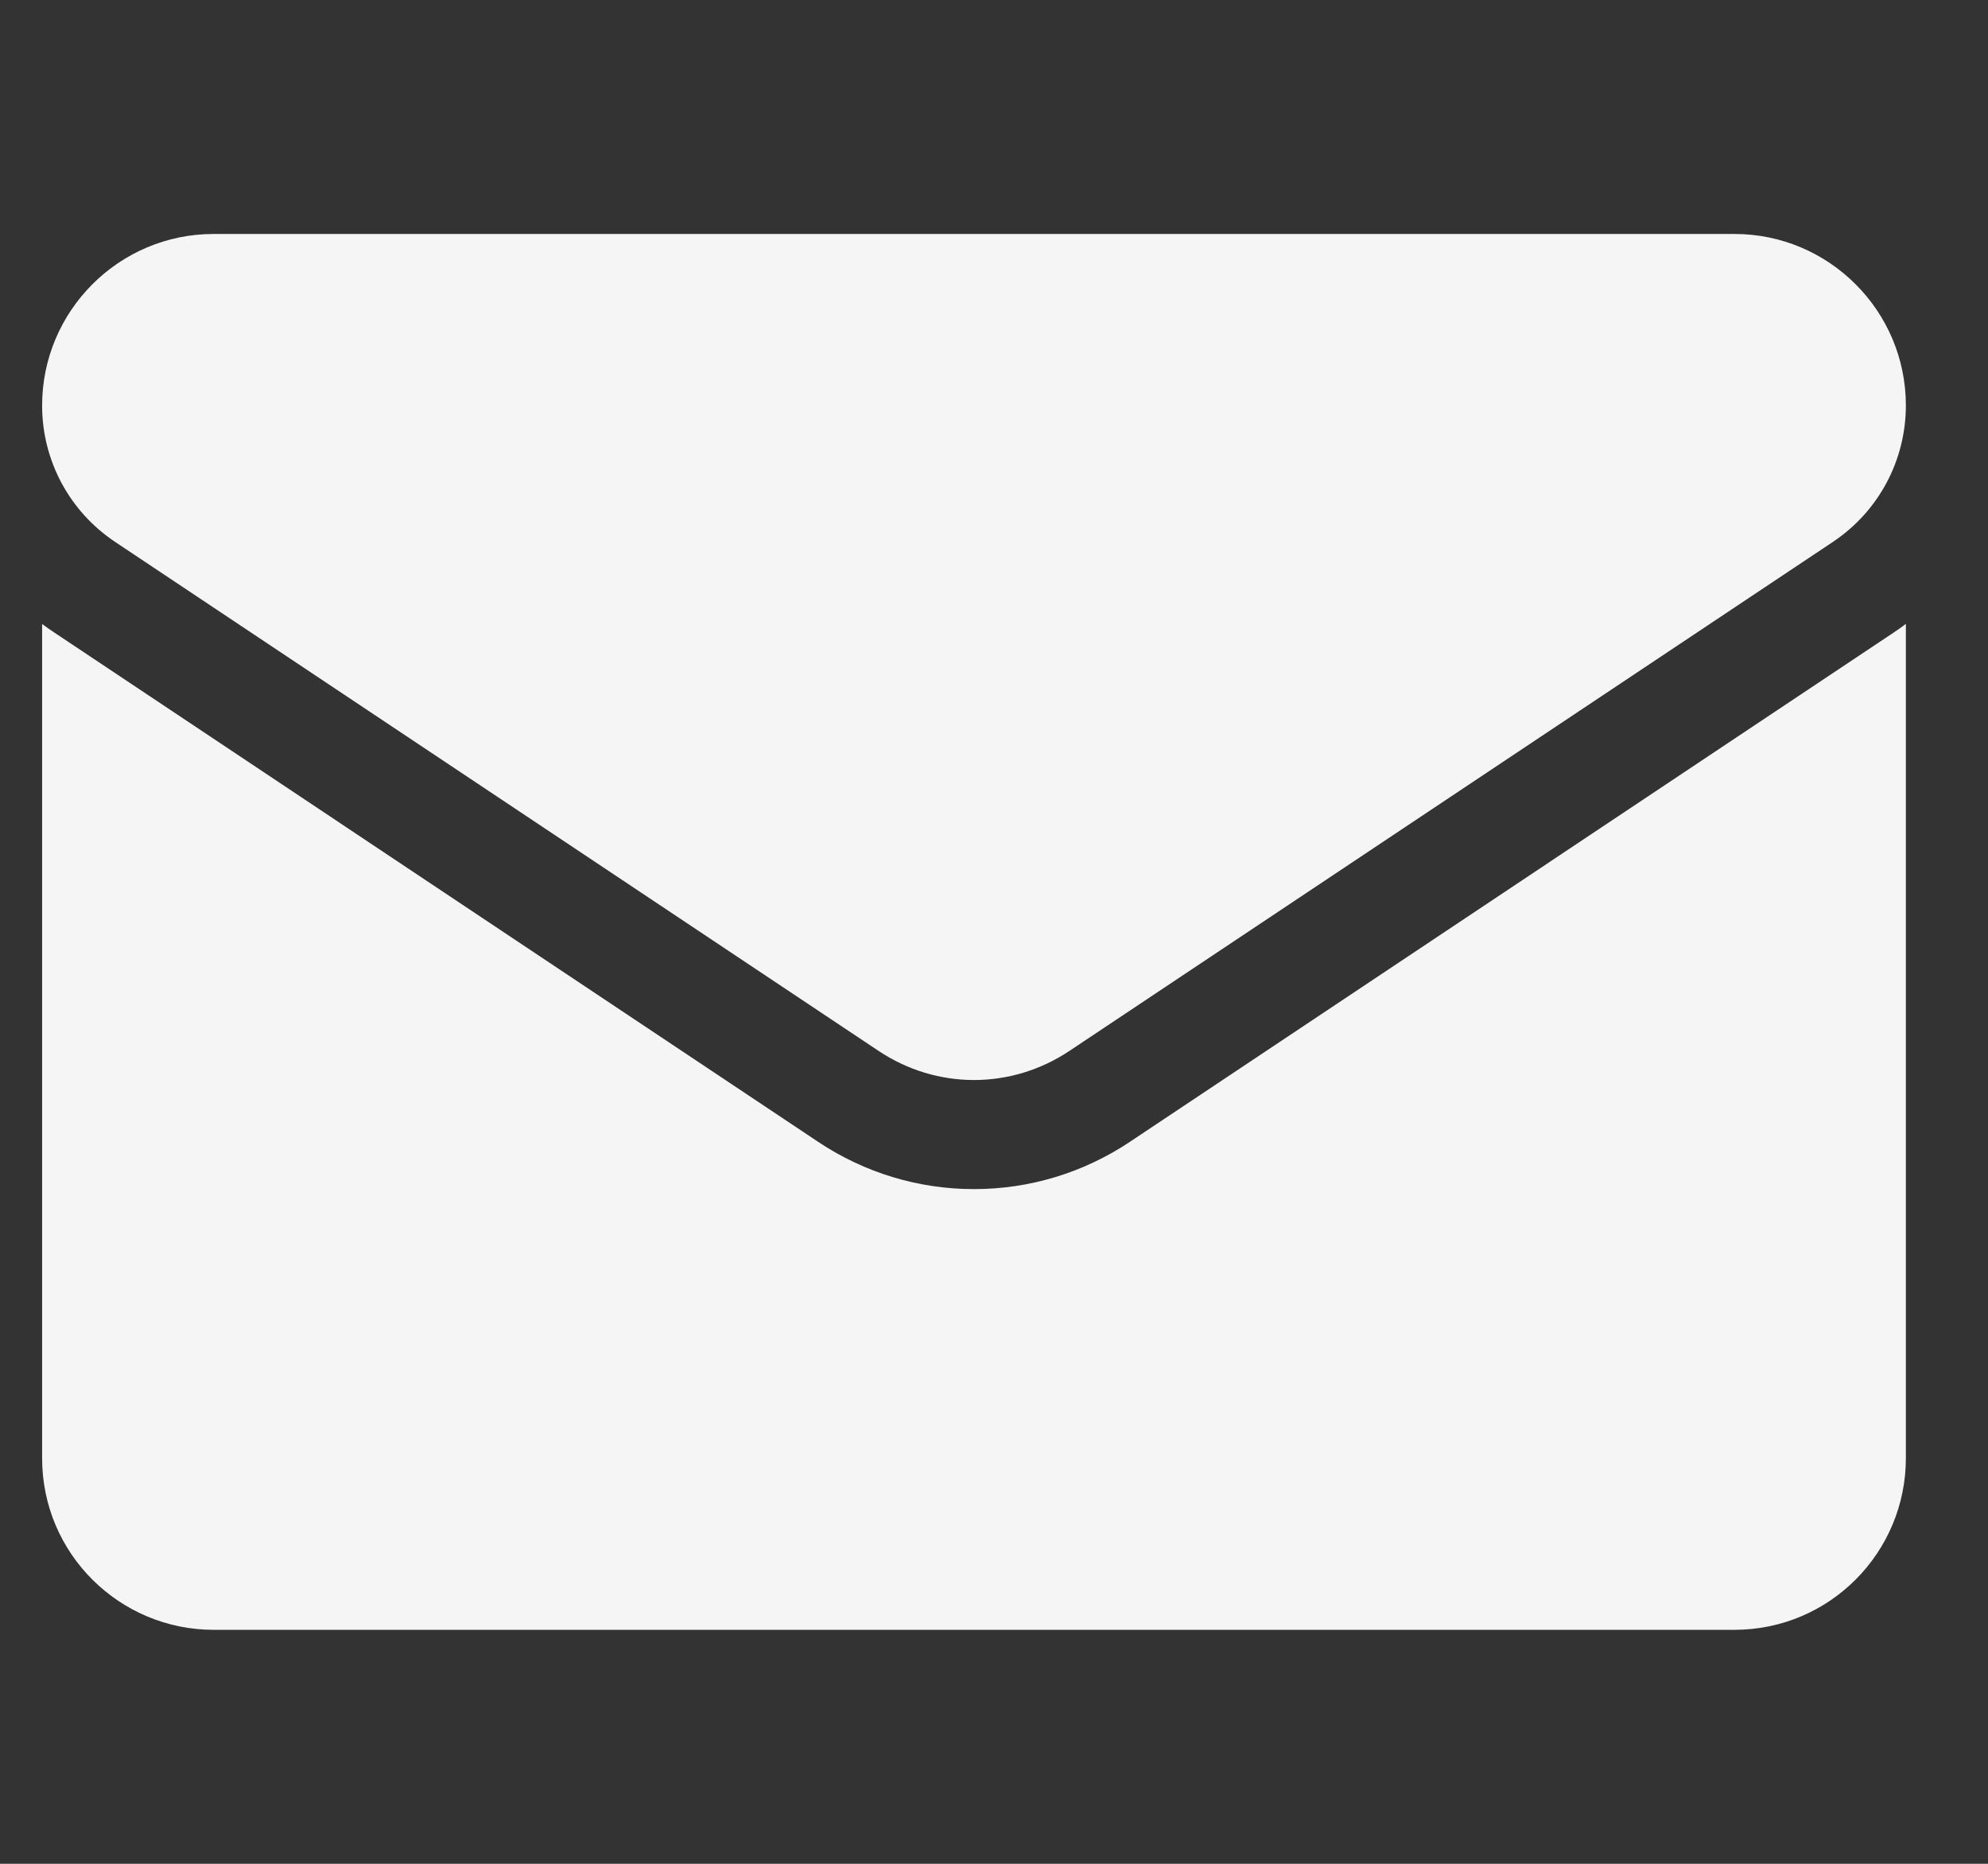 <svg width="16" height="15" viewBox="0 0 16 15" fill="none" xmlns="http://www.w3.org/2000/svg">
<rect x="0" y="0" width="16" height="15" fill="#333333" stroke="none"/>
<g clip-path="url(#clip0_1_480)">
<path d="M9.093 9.19C8.719 9.439 8.286 9.57 7.839 9.57C7.392 9.57 6.959 9.439 6.585 9.19L0.439 5.092C0.405 5.07 0.372 5.046 0.339 5.022V11.736C0.339 12.506 0.964 13.117 1.72 13.117H13.958C14.728 13.117 15.339 12.492 15.339 11.736V5.021C15.306 5.046 15.273 5.07 15.239 5.092L9.093 9.19Z" fill="#F5F5F5"/>
<path d="M0.926 4.361L7.073 8.459C7.306 8.614 7.572 8.692 7.839 8.692C8.106 8.692 8.372 8.614 8.605 8.459L14.752 4.361C15.119 4.116 15.339 3.706 15.339 3.263C15.339 2.502 14.72 1.883 13.959 1.883H1.719C0.958 1.883 0.339 2.502 0.339 3.264C0.339 3.706 0.559 4.116 0.926 4.361Z" fill="#F5F5F5"/>
</g>
<defs>
<clipPath id="clip0_1_480">
<rect width="15" height="15" fill="white" transform="translate(0.339)"/>
</clipPath>
</defs>
</svg>
